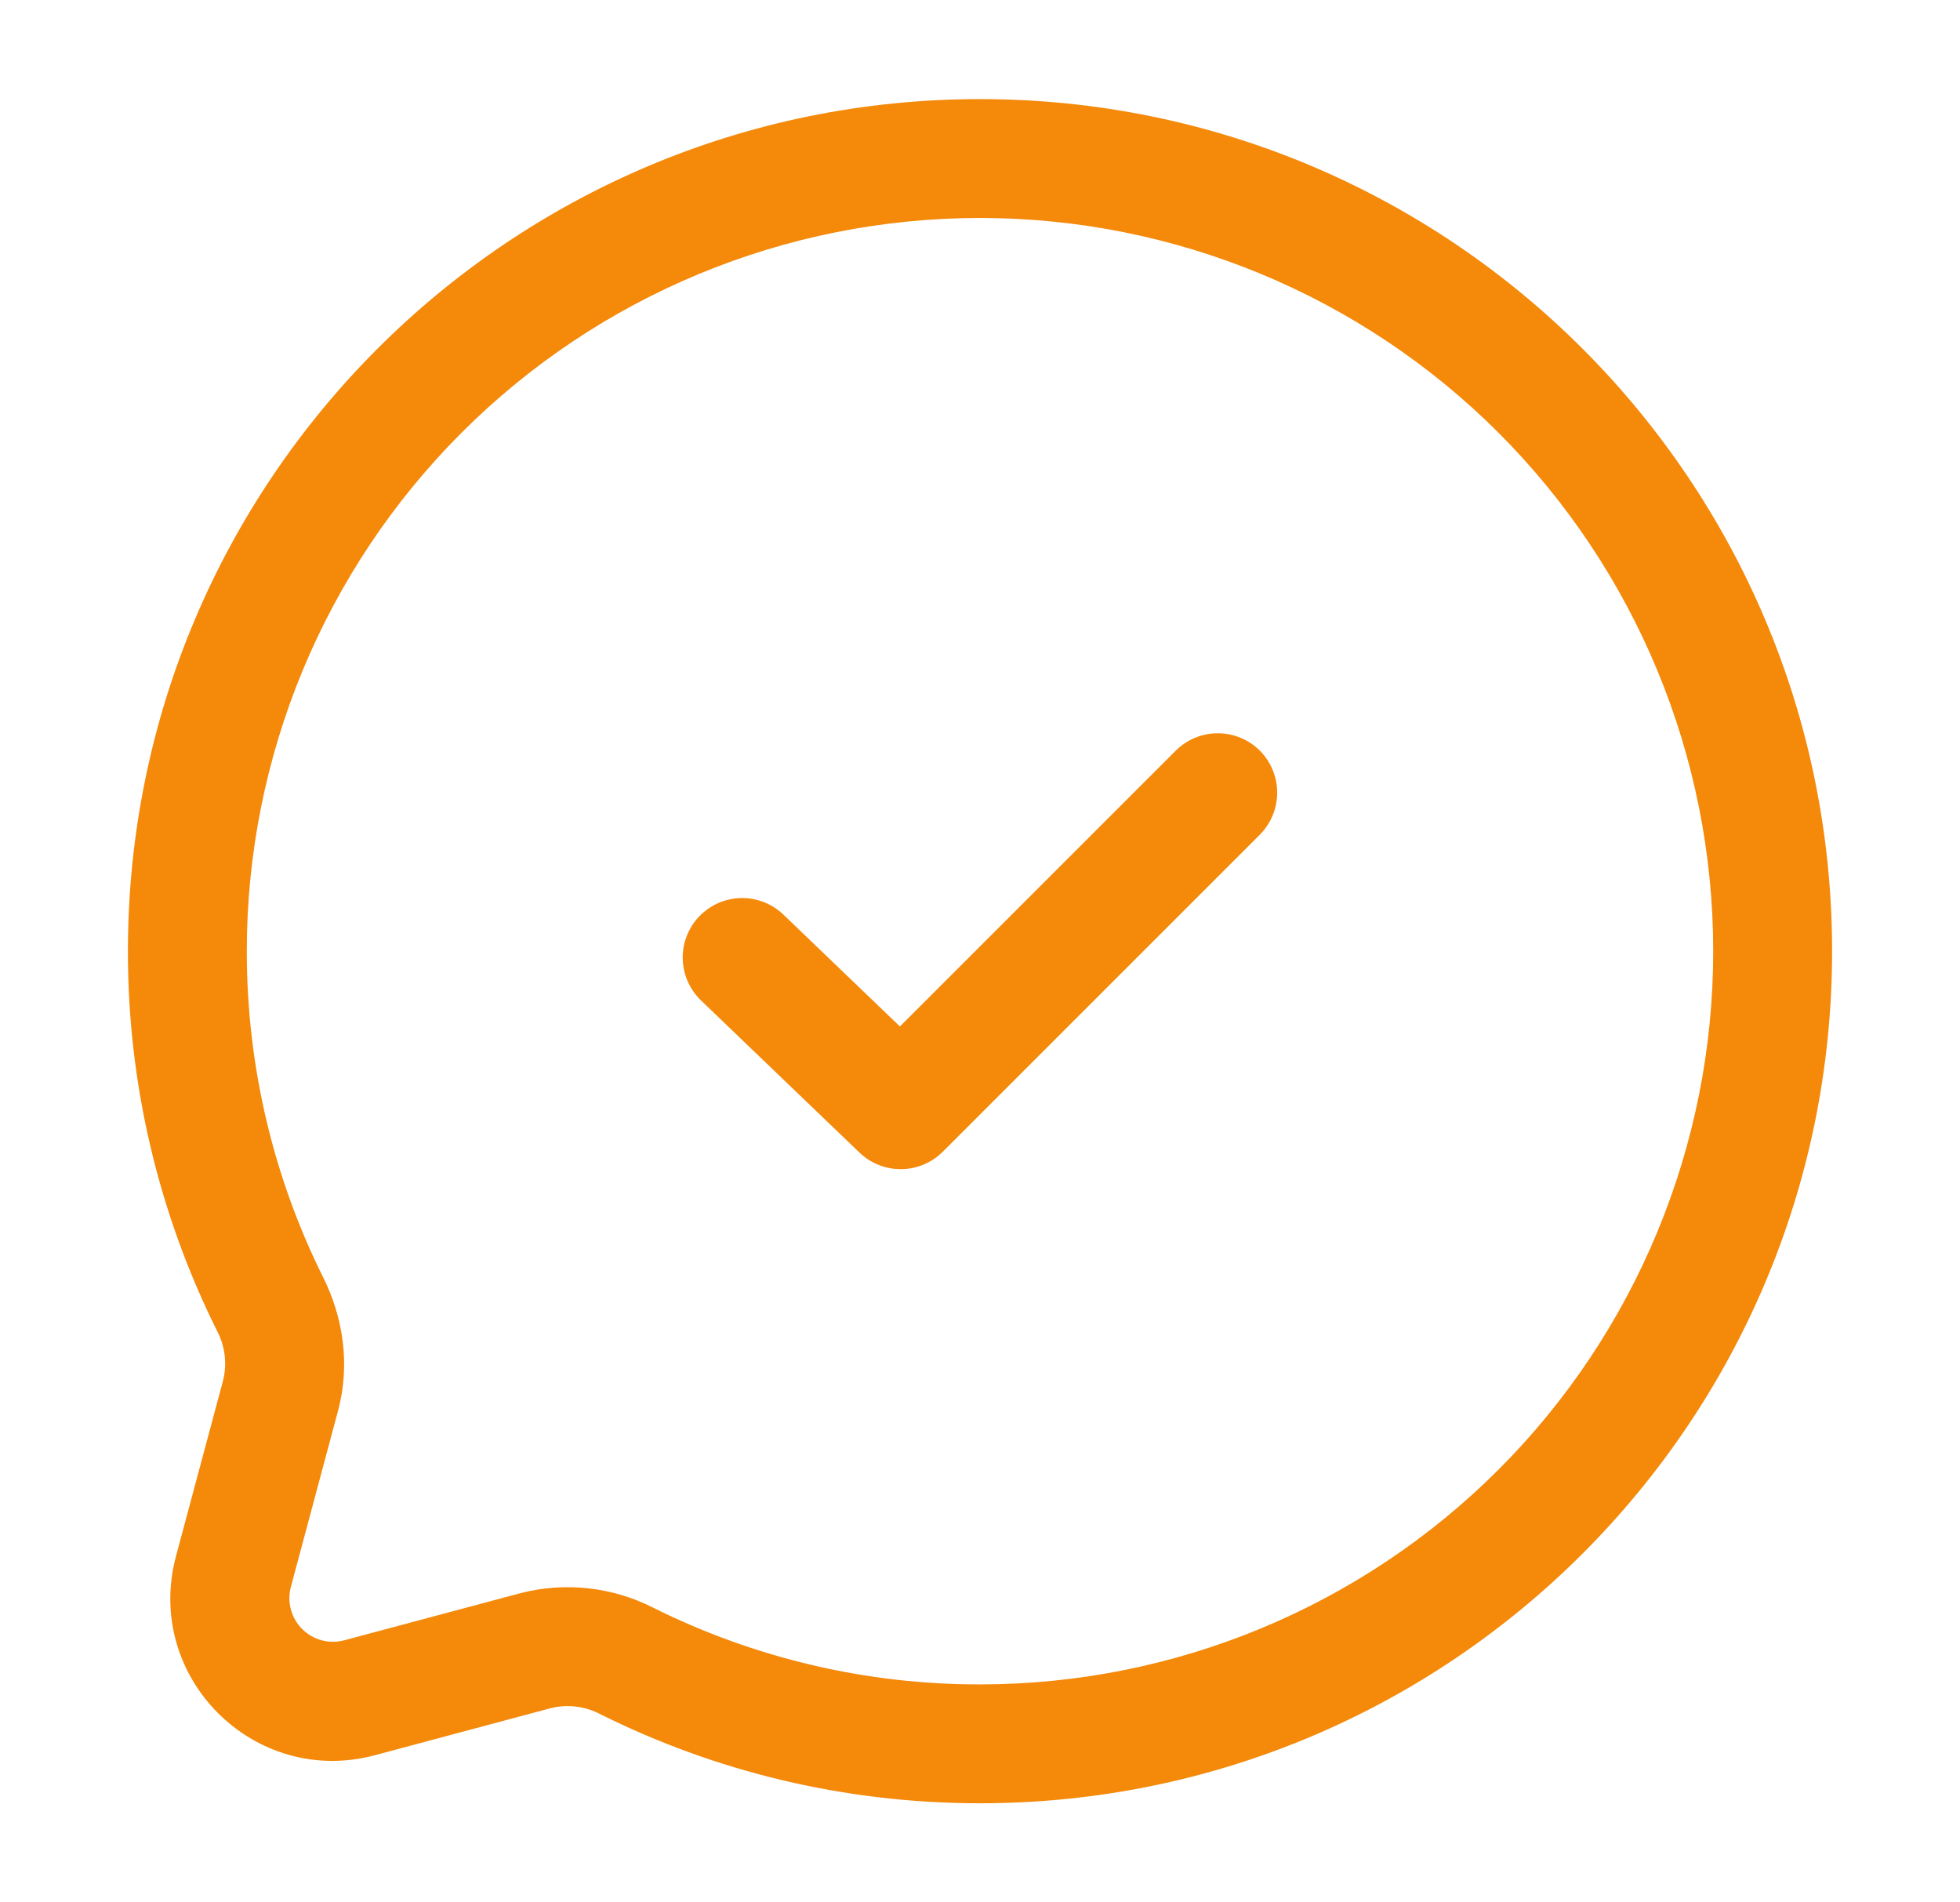 <svg width="34" height="33" viewBox="0 0 34 33" fill="none" xmlns="http://www.w3.org/2000/svg">
<g id="solar:chat-round-check-outline">
<path id="Vector" fill-rule="evenodd" clip-rule="evenodd" d="M17 3.781C13.627 3.781 10.392 5.121 8.007 7.506C5.621 9.892 4.281 13.127 4.281 16.5C4.281 18.536 4.76 20.459 5.608 22.162C5.949 22.847 6.08 23.664 5.865 24.468L5.046 27.527C5.011 27.656 5.011 27.791 5.046 27.919C5.08 28.047 5.147 28.164 5.241 28.258C5.335 28.352 5.452 28.419 5.58 28.454C5.708 28.488 5.843 28.488 5.971 28.454L9.033 27.635C9.807 27.437 10.627 27.528 11.338 27.892C13.097 28.767 15.035 29.222 17 29.219C20.373 29.219 23.608 27.879 25.994 25.494C28.379 23.108 29.719 19.873 29.719 16.5C29.719 13.127 28.379 9.892 25.994 7.506C23.608 5.121 20.373 3.781 17 3.781ZM2.219 16.5C2.219 8.337 8.837 1.719 17 1.719C25.163 1.719 31.781 8.337 31.781 16.5C31.781 24.663 25.163 31.281 17 31.281C14.638 31.281 12.402 30.726 10.418 29.738C10.157 29.599 9.853 29.56 9.565 29.628L6.505 30.447C4.409 31.008 2.492 29.091 3.053 26.995L3.873 23.935C3.941 23.646 3.902 23.343 3.763 23.082C2.745 21.038 2.216 18.784 2.219 16.5ZM21.854 13.021C22.047 13.215 22.155 13.477 22.155 13.75C22.155 14.023 22.047 14.285 21.854 14.479L16.354 19.979C16.163 20.17 15.905 20.278 15.635 20.281C15.365 20.284 15.105 20.181 14.91 19.994L12.16 17.354C11.963 17.164 11.849 16.904 11.843 16.63C11.838 16.357 11.941 16.092 12.131 15.895C12.321 15.698 12.581 15.584 12.855 15.578C13.128 15.573 13.393 15.677 13.59 15.866L15.611 17.806L20.396 13.021C20.59 12.828 20.852 12.72 21.125 12.72C21.398 12.72 21.66 12.828 21.854 13.021Z" fill="#F4890A"/>
</g>
</svg>
